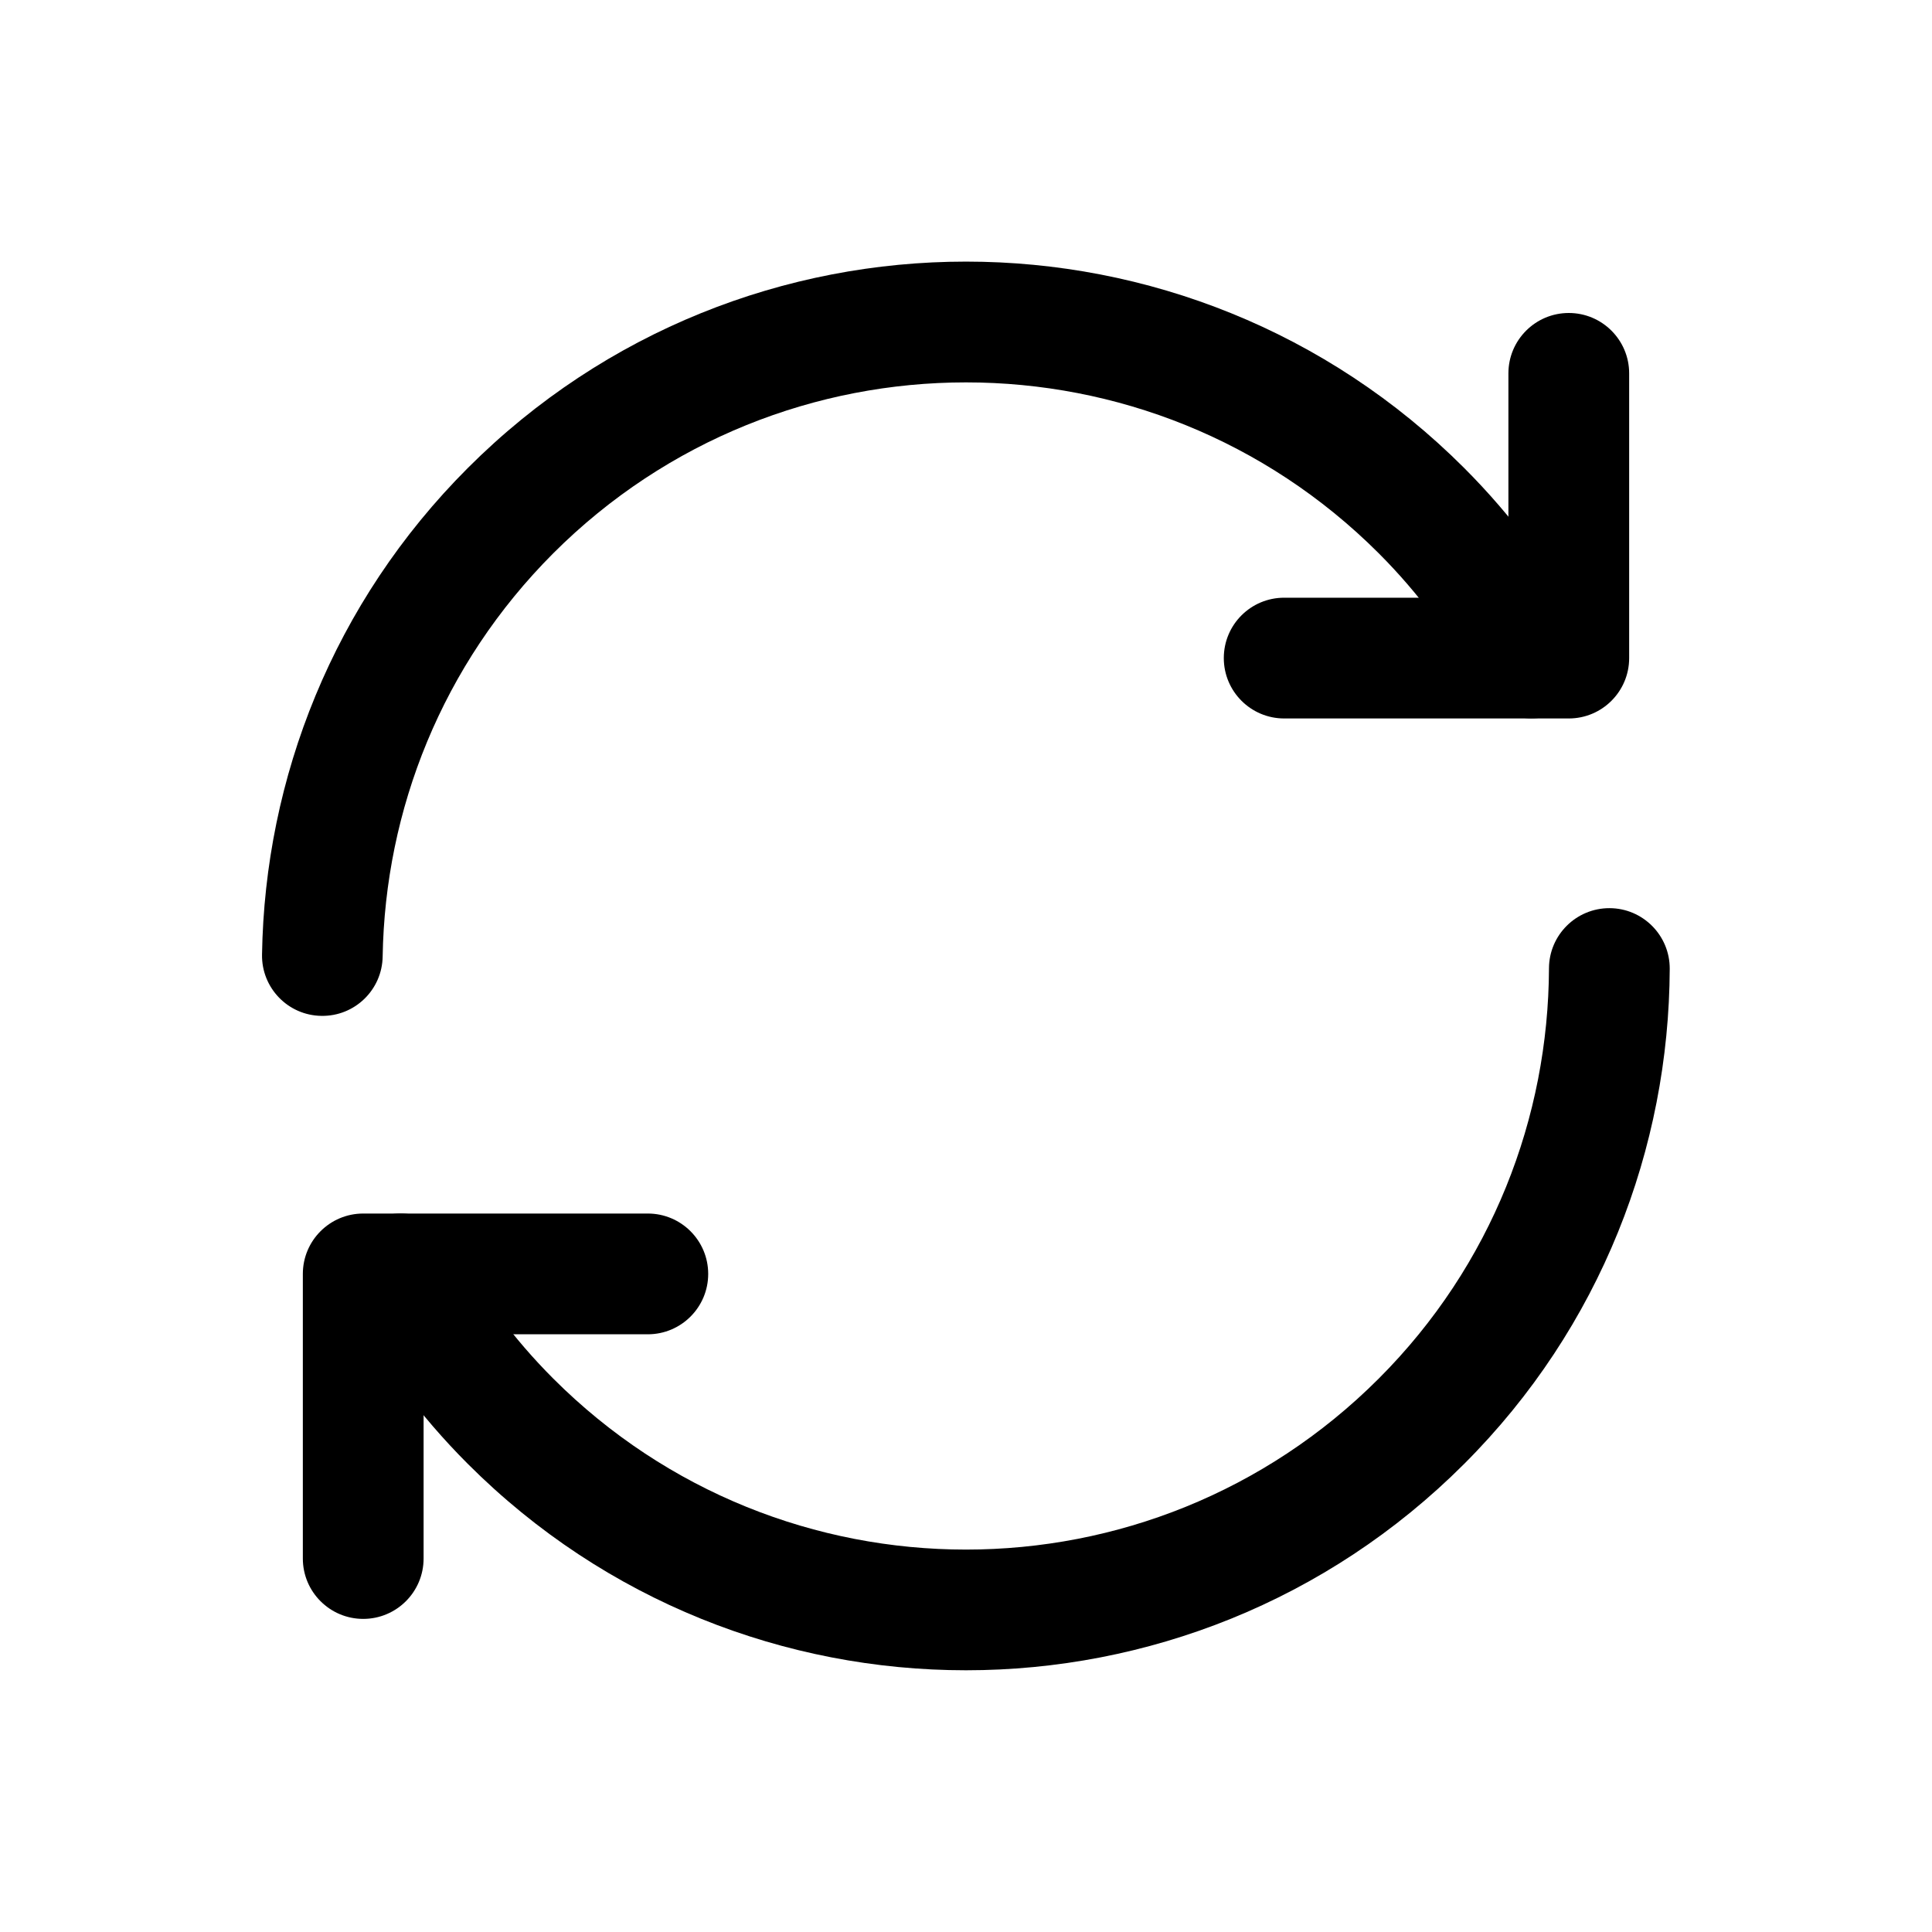 <svg width="16" height="16" viewBox="0 0 16 16" fill="none" xmlns="http://www.w3.org/2000/svg">
<path fill-rule="evenodd" clip-rule="evenodd" d="M13.33 7.521C13.606 7.522 13.829 7.747 13.828 8.023C13.822 9.506 13.259 10.991 12.125 12.124C9.847 14.402 6.153 14.402 3.875 12.124C3.469 11.718 3.139 11.267 2.879 10.79C2.747 10.547 2.836 10.244 3.078 10.111C3.321 9.979 3.625 10.068 3.757 10.311C3.974 10.709 4.247 11.082 4.582 11.417C6.47 13.305 9.53 13.305 11.418 11.417C12.356 10.479 12.823 9.252 12.828 8.019C12.829 7.743 13.054 7.52 13.33 7.521Z" fill="currentColor"/>
<path fill-rule="evenodd" clip-rule="evenodd" d="M11.418 4.582C9.53 2.695 6.47 2.695 4.582 4.582C3.659 5.506 3.189 6.709 3.169 7.921C3.165 8.197 2.938 8.418 2.661 8.413C2.385 8.409 2.165 8.181 2.17 7.905C2.193 6.445 2.76 4.99 3.875 3.875C6.153 1.597 9.847 1.597 12.125 3.875C12.531 4.281 12.861 4.733 13.121 5.21C13.253 5.452 13.164 5.756 12.922 5.888C12.679 6.02 12.376 5.931 12.243 5.689C12.026 5.291 11.753 4.917 11.418 4.582Z" fill="currentColor"/>
<path fill-rule="evenodd" clip-rule="evenodd" d="M12.992 2.592C13.268 2.592 13.492 2.816 13.492 3.092V5.45C13.492 5.726 13.268 5.95 12.992 5.95H10.635C10.359 5.95 10.135 5.726 10.135 5.45C10.135 5.173 10.359 4.95 10.635 4.95H12.492V3.092C12.492 2.816 12.716 2.592 12.992 2.592Z" fill="currentColor"/>
<path fill-rule="evenodd" clip-rule="evenodd" d="M2.508 10.55C2.508 10.274 2.732 10.05 3.008 10.05H5.365C5.641 10.05 5.865 10.274 5.865 10.55C5.865 10.826 5.641 11.05 5.365 11.05H3.508V12.907C3.508 13.183 3.284 13.407 3.008 13.407C2.732 13.407 2.508 13.183 2.508 12.907V10.55Z" fill="currentColor"/>
</svg>
